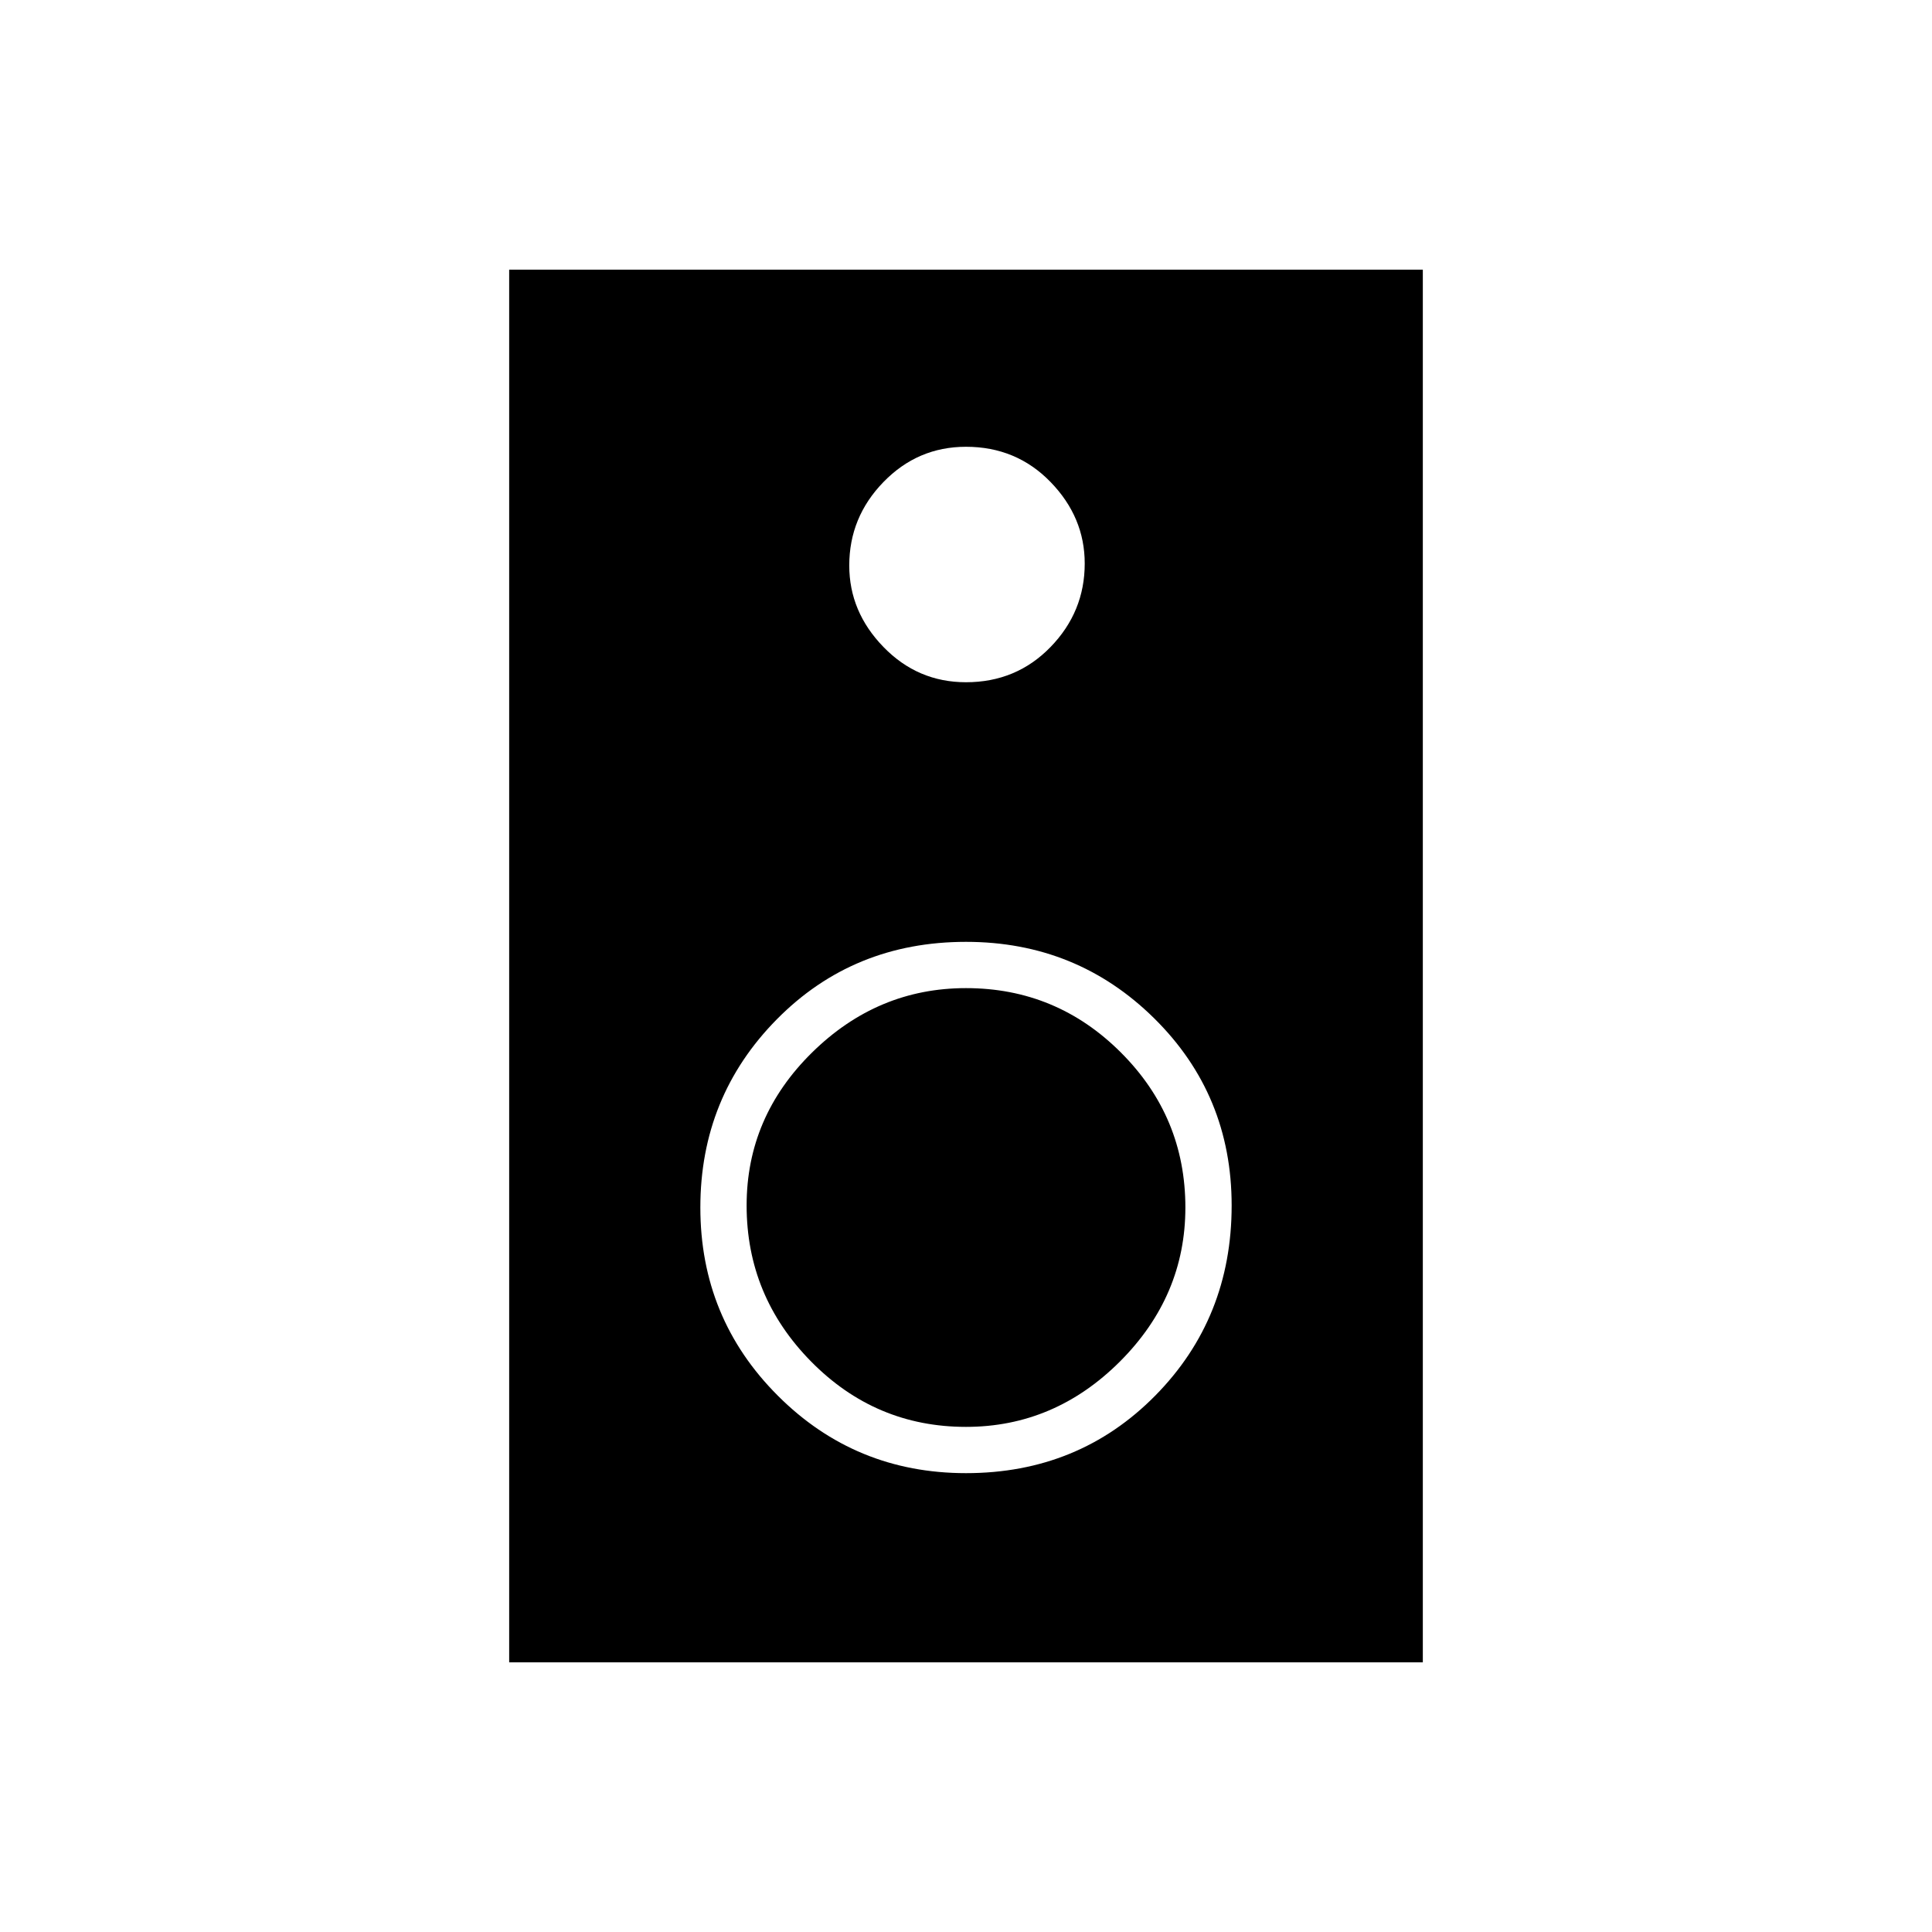 <svg xmlns="http://www.w3.org/2000/svg" height="40" width="40"><path d="M10.542 34.417V5.583H29.458V34.417ZM20 14.125Q21.042 14.125 21.75 13.396Q22.458 12.667 22.458 11.667Q22.458 10.708 21.75 9.979Q21.042 9.25 20 9.25Q19 9.25 18.292 9.979Q17.583 10.708 17.583 11.708Q17.583 12.667 18.292 13.396Q19 14.125 20 14.125ZM20 30.5Q22.333 30.5 23.917 28.896Q25.5 27.292 25.5 24.958Q25.5 22.667 23.896 21.083Q22.292 19.5 20 19.5Q17.667 19.5 16.083 21.104Q14.5 22.708 14.5 25Q14.5 27.292 16.104 28.896Q17.708 30.5 20 30.5ZM20 29.542Q18.125 29.542 16.792 28.188Q15.458 26.833 15.458 24.958Q15.458 23.125 16.812 21.792Q18.167 20.458 20 20.458Q21.875 20.458 23.208 21.792Q24.542 23.125 24.542 25Q24.542 26.833 23.188 28.188Q21.833 29.542 20 29.542Z"/></svg>